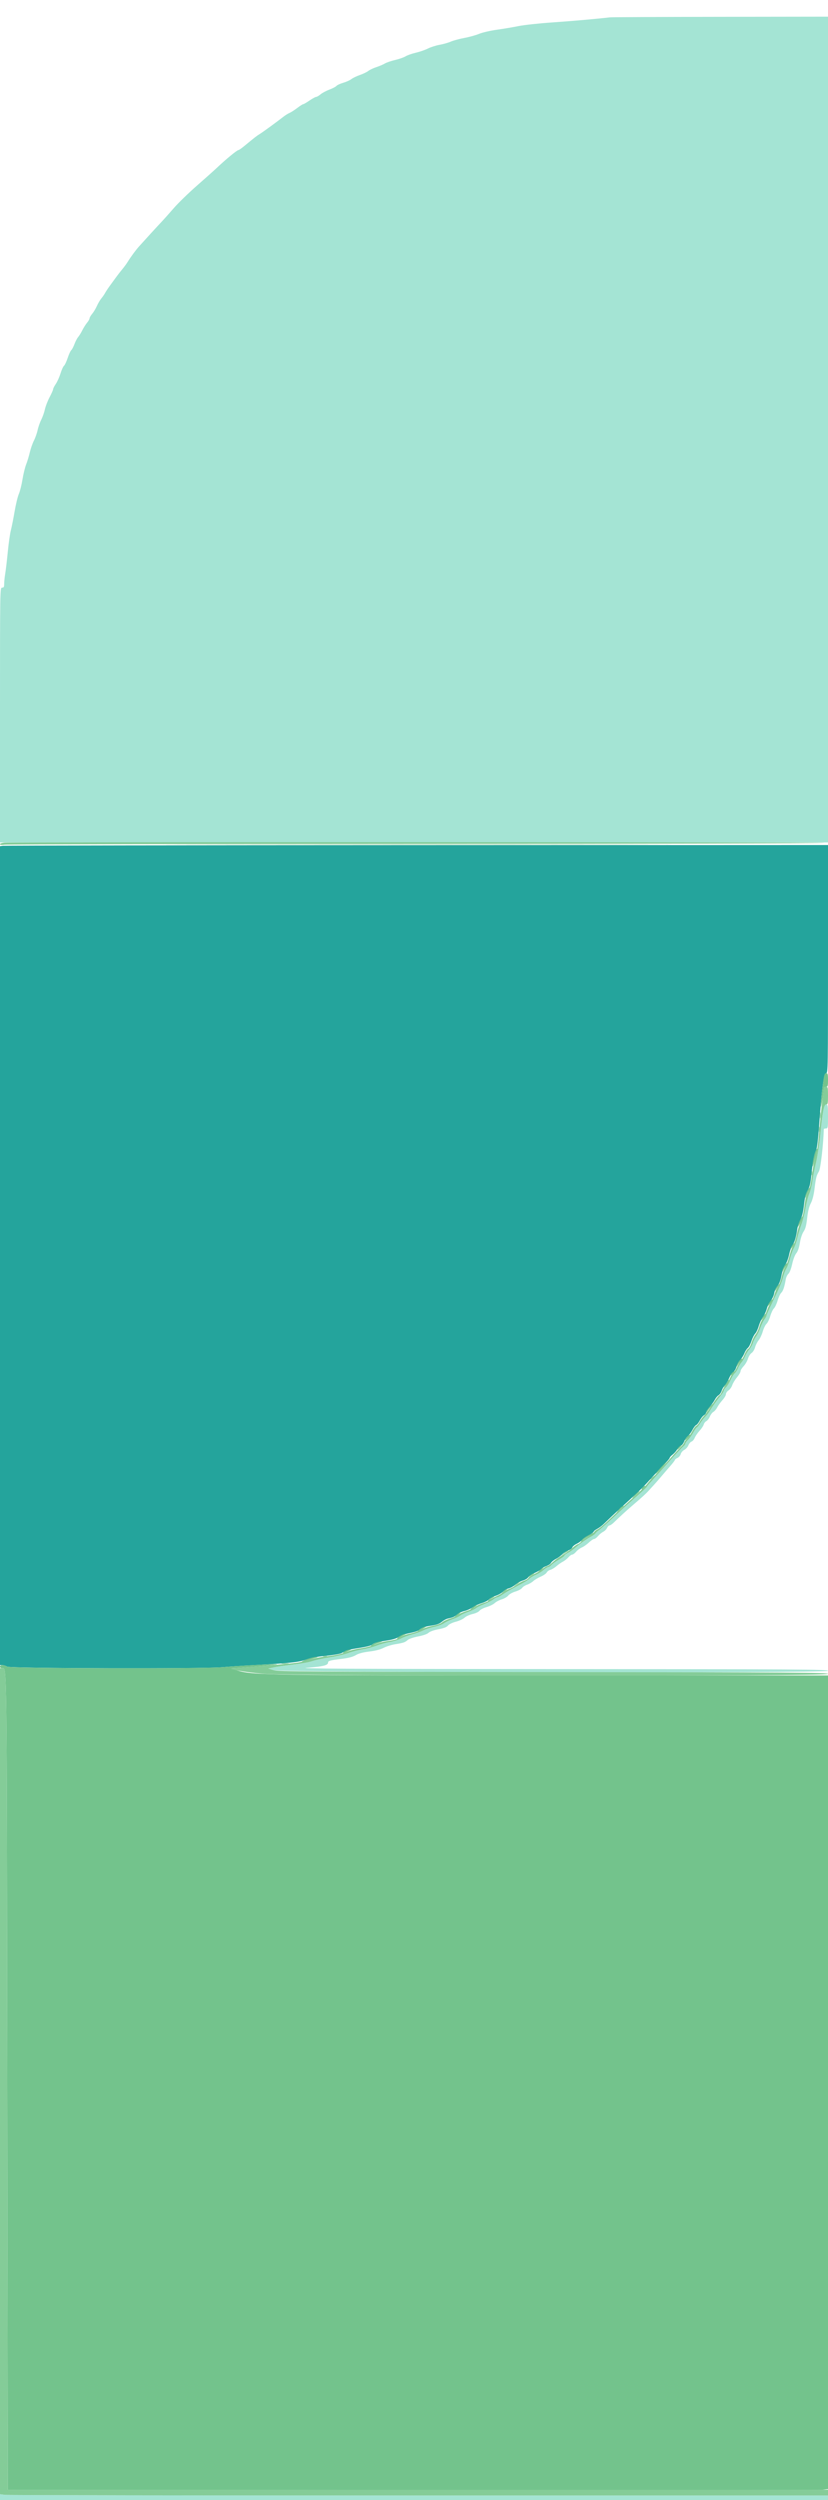 <svg id="svg" version="1.1" xmlns="http://www.w3.org/2000/svg" xmlns:xlink="http://www.w3.org/1999/xlink" width="400" height="1207.207" viewBox="0, 0, 400,1207.207"><g id="svgg"><path id="path0" d="M294.591 8.378 C 288.111 9.135,276.155 10.189,266.667 10.839 C 260.440 11.265,253.188 12.052,250.551 12.586 C 247.914 13.121,243.174 13.919,240.018 14.359 C 236.862 14.799,233.020 15.688,231.480 16.334 C 229.940 16.980,226.719 17.875,224.324 18.322 C 221.929 18.769,218.985 19.566,217.783 20.094 C 216.581 20.622,214.140 21.316,212.359 21.635 C 210.577 21.955,208.032 22.768,206.703 23.442 C 205.373 24.115,202.755 25.021,200.885 25.454 C 199.015 25.887,196.788 26.670,195.937 27.195 C 195.085 27.720,192.821 28.513,190.905 28.956 C 188.989 29.400,186.742 30.170,185.912 30.669 C 185.082 31.167,183.227 31.956,181.789 32.422 C 180.352 32.888,178.607 33.717,177.911 34.265 C 177.216 34.812,175.382 35.695,173.836 36.226 C 172.291 36.758,170.454 37.643,169.754 38.194 C 169.055 38.744,167.283 39.543,165.816 39.970 C 164.350 40.396,162.874 41.078,162.536 41.485 C 162.198 41.893,160.660 42.698,159.119 43.275 C 157.578 43.851,155.656 44.879,154.849 45.558 C 154.042 46.237,153.085 46.792,152.722 46.792 C 152.359 46.792,150.911 47.585,149.503 48.553 C 148.095 49.522,146.728 50.314,146.466 50.314 C 146.204 50.314,144.917 51.133,143.606 52.134 C 142.295 53.134,140.623 54.210,139.890 54.524 C 139.157 54.837,137.892 55.614,137.078 56.249 C 133.662 58.915,127.080 63.720,125.564 64.654 C 123.988 65.625,123.346 66.124,118.083 70.459 C 116.751 71.556,115.471 72.453,115.237 72.453 C 114.515 72.453,109.126 76.898,104.253 81.513 C 103.228 82.484,99.107 86.158,95.094 89.677 C 91.082 93.196,86.101 98.035,84.025 100.429 C 81.950 102.823,79.233 105.862,77.987 107.183 C 75.748 109.558,70.091 115.738,67.170 119.000 C 65.541 120.818,63.246 123.941,61.635 126.531 C 61.082 127.420,59.950 128.963,59.119 129.959 C 58.289 130.956,56.983 132.632,56.217 133.684 C 55.451 134.737,54.059 136.645,53.124 137.924 C 52.189 139.204,51.140 140.789,50.794 141.446 C 50.448 142.104,49.639 143.274,48.995 144.048 C 48.352 144.821,47.372 146.481,46.816 147.737 C 46.261 148.992,45.236 150.698,44.538 151.526 C 43.841 152.355,43.270 153.338,43.270 153.711 C 43.270 154.083,42.735 155.028,42.081 155.810 C 41.427 156.593,40.383 158.252,39.760 159.497 C 39.138 160.742,38.232 162.214,37.746 162.767 C 37.261 163.321,36.465 164.846,35.976 166.156 C 35.488 167.467,34.792 168.786,34.428 169.088 C 34.065 169.389,33.289 171.073,32.704 172.830 C 32.120 174.587,31.315 176.295,30.917 176.626 C 30.518 176.957,29.758 178.634,29.227 180.352 C 28.696 182.071,27.676 184.340,26.961 185.394 C 26.246 186.448,25.660 187.599,25.660 187.953 C 25.660 188.306,24.898 190.032,23.967 191.788 C 23.035 193.544,22.018 196.171,21.706 197.627 C 21.393 199.082,20.599 201.344,19.940 202.652 C 19.281 203.961,18.488 206.225,18.179 207.684 C 17.869 209.143,17.061 211.431,16.383 212.770 C 15.704 214.109,14.810 216.667,14.395 218.456 C 13.980 220.244,13.184 222.868,12.625 224.286 C 12.065 225.704,11.267 228.984,10.850 231.574 C 10.434 234.164,9.648 237.289,9.104 238.519 C 8.561 239.749,7.638 243.556,7.054 246.980 C 6.471 250.404,5.659 254.479,5.252 256.036 C 4.844 257.594,4.178 262.264,3.772 266.415 C 3.366 270.566,2.805 275.321,2.526 276.981 C 2.247 278.642,2.017 280.849,2.015 281.887 C 2.013 283.437,1.833 283.774,1.006 283.774 C 0.005 283.774,-0.000 284.109,-0.000 345.283 L -0.000 406.792 200.000 406.792 L 400.000 406.792 400.000 207.421 L 400.000 8.050 348.050 8.126 C 319.478 8.167,295.421 8.280,294.591 8.378 M397.571 537.233 C 397.247 539.377,396.633 544.528,396.207 548.679 C 395.782 552.830,394.896 558.491,394.237 561.258 C 393.579 564.025,392.793 568.071,392.492 570.250 C 392.190 572.428,391.483 575.249,390.922 576.518 C 390.360 577.788,389.564 580.873,389.153 583.375 C 388.741 585.877,387.854 589.396,387.182 591.195 C 386.509 592.994,385.619 595.963,385.203 597.794 C 384.788 599.625,384.005 601.889,383.464 602.825 C 382.923 603.762,382.115 605.981,381.669 607.758 C 381.223 609.534,380.427 611.685,379.901 612.537 C 379.375 613.390,378.674 615.220,378.345 616.604 C 377.766 619.034,376.422 622.159,372.275 630.711 C 371.197 632.936,370.314 635.000,370.314 635.298 C 370.314 635.595,369.853 636.426,369.288 637.144 C 368.724 637.861,367.827 639.712,367.296 641.258 C 366.764 642.803,365.880 644.638,365.331 645.336 C 364.783 646.033,364.067 647.439,363.742 648.459 C 363.416 649.480,362.631 650.881,361.999 651.572 C 361.366 652.264,360.477 653.733,360.023 654.836 C 359.569 655.939,358.766 657.301,358.239 657.862 C 357.712 658.423,356.943 659.689,356.531 660.676 C 356.119 661.663,355.392 662.792,354.916 663.185 C 354.440 663.578,353.548 665.031,352.933 666.415 C 352.319 667.799,351.336 669.362,350.751 669.889 C 350.165 670.416,349.686 671.135,349.686 671.486 C 349.686 671.837,349.063 672.859,348.302 673.758 C 346.679 675.676,344.035 679.375,342.775 681.493 C 342.286 682.314,341.311 683.559,340.607 684.260 C 339.904 684.961,338.810 686.384,338.176 687.421 C 337.543 688.459,336.853 689.308,336.643 689.308 C 336.433 689.308,335.674 690.387,334.956 691.705 C 334.239 693.023,333.071 694.647,332.360 695.315 C 331.650 695.982,331.069 696.815,331.069 697.166 C 331.069 697.517,330.626 698.115,330.085 698.494 C 329.543 698.874,326.198 702.452,322.652 706.447 C 319.105 710.442,315.361 714.616,314.331 715.723 C 313.301 716.830,312.457 717.866,312.455 718.024 C 312.454 718.183,310.019 720.445,307.044 723.050 C 304.069 725.656,300.806 728.582,299.793 729.554 C 296.249 732.953,290.244 738.319,289.152 739.063 C 288.546 739.476,287.869 740.110,287.648 740.473 C 287.427 740.835,286.521 741.499,285.635 741.947 C 283.752 742.900,280.413 745.261,277.812 747.479 C 276.802 748.340,275.239 749.422,274.340 749.881 C 273.440 750.341,272.704 750.917,272.704 751.160 C 272.704 751.403,271.516 752.275,270.063 753.098 C 268.610 753.921,266.990 755.074,266.463 755.662 C 265.936 756.249,265.208 756.730,264.845 756.730 C 264.483 756.730,263.442 757.382,262.533 758.180 C 261.624 758.978,259.978 760.008,258.875 760.468 C 257.772 760.929,256.392 761.754,255.809 762.302 C 254.789 763.260,253.562 763.983,247.547 767.164 C 246.025 767.969,243.899 769.234,242.823 769.974 C 241.747 770.715,240.588 771.321,240.249 771.321 C 239.910 771.321,239.035 771.791,238.305 772.365 C 237.574 772.940,235.584 773.956,233.881 774.623 C 232.178 775.290,230.409 776.177,229.949 776.593 C 229.489 777.010,227.785 777.807,226.164 778.365 C 224.542 778.923,222.844 779.715,222.390 780.126 C 221.936 780.536,220.293 781.310,218.738 781.845 C 217.182 782.380,215.274 783.283,214.496 783.851 C 213.718 784.420,211.610 785.192,209.811 785.568 C 208.013 785.944,205.622 786.724,204.498 787.301 C 203.375 787.878,201.022 788.722,199.270 789.176 C 197.519 789.630,195.042 790.542,193.766 791.204 C 192.490 791.865,190.019 792.633,188.274 792.909 C 186.530 793.186,183.700 793.968,181.985 794.646 C 180.271 795.325,177.226 796.130,175.219 796.436 C 173.212 796.741,170.129 797.533,168.369 798.196 C 166.608 798.858,162.589 799.796,159.439 800.279 C 156.288 800.761,152.465 801.584,150.943 802.106 C 149.421 802.628,145.233 803.391,141.635 803.801 C 138.038 804.211,133.849 804.804,132.327 805.118 L 129.560 805.689 132.075 806.480 C 135.850 807.666,400.000 807.981,400.000 806.799 C 400.000 806.122,385.712 806.030,270.314 805.964 C 167.509 805.906,142.245 805.770,148.428 805.308 C 156.117 804.735,158.491 804.144,158.491 802.804 C 158.491 801.975,159.444 801.723,165.283 801.004 C 168.379 800.623,170.464 800.065,171.873 799.241 C 173.285 798.415,175.346 797.864,178.414 797.494 C 181.310 797.145,183.752 796.515,185.323 795.713 C 186.660 795.030,189.195 794.242,190.956 793.960 C 194.891 793.332,195.697 793.055,197.001 791.887 C 197.569 791.378,199.799 790.628,201.991 790.208 C 204.431 789.742,206.368 789.063,207.027 788.444 C 207.674 787.836,209.571 787.159,211.820 786.734 C 214.452 786.236,215.801 785.712,216.422 784.945 C 216.928 784.319,218.539 783.537,220.223 783.098 C 221.830 782.680,223.711 781.811,224.403 781.167 C 225.094 780.523,226.853 779.719,228.310 779.380 C 229.796 779.034,231.254 778.343,231.631 777.805 C 232.000 777.277,233.525 776.488,235.019 776.050 C 236.513 775.612,238.302 774.730,238.994 774.089 C 239.686 773.448,241.229 772.635,242.424 772.284 C 243.619 771.932,245.015 771.112,245.527 770.461 C 246.039 769.811,247.600 768.940,248.996 768.525 C 250.392 768.110,251.847 767.325,252.229 766.780 C 252.610 766.235,253.694 765.531,254.637 765.216 C 255.581 764.901,256.918 764.122,257.610 763.486 C 258.302 762.850,259.927 761.876,261.222 761.323 C 262.517 760.770,263.813 759.876,264.102 759.336 C 264.391 758.796,265.195 758.212,265.889 758.038 C 266.583 757.864,267.891 757.077,268.796 756.289 C 269.700 755.501,271.119 754.507,271.950 754.080 C 272.780 753.653,273.967 752.716,274.588 751.998 C 275.209 751.279,276.038 750.692,276.430 750.692 C 276.822 750.692,277.673 750.063,278.320 749.295 C 278.967 748.526,280.201 747.607,281.061 747.251 C 281.921 746.895,283.449 745.826,284.458 744.874 C 285.466 743.923,286.614 743.145,287.009 743.145 C 287.403 743.145,288.252 742.514,288.894 741.743 C 289.537 740.972,290.661 740.041,291.391 739.675 C 292.121 739.309,292.966 738.468,293.267 737.806 C 293.568 737.145,294.103 736.604,294.455 736.604 C 294.806 736.604,295.774 735.942,296.604 735.133 C 299.414 732.393,302.771 729.318,305.436 727.044 C 309.805 723.316,312.002 721.325,313.138 720.064 C 313.730 719.407,314.893 718.136,315.723 717.238 C 316.553 716.341,318.252 714.399,319.497 712.923 C 320.742 711.447,322.723 709.145,323.899 707.807 C 325.075 706.470,326.038 705.193,326.038 704.970 C 326.038 704.747,326.598 704.309,327.282 703.997 C 327.966 703.686,328.672 702.849,328.850 702.138 C 329.029 701.427,329.795 700.524,330.554 700.132 C 331.313 699.740,332.216 698.736,332.562 697.902 C 332.907 697.068,333.594 696.257,334.088 696.101 C 334.582 695.944,335.277 695.112,335.634 694.252 C 335.990 693.393,337.038 691.872,337.963 690.873 C 338.889 689.874,339.780 688.541,339.944 687.911 C 340.107 687.281,340.687 686.527,341.233 686.236 C 341.778 685.944,342.544 684.939,342.935 684.003 C 343.326 683.067,344.097 682.059,344.648 681.764 C 345.199 681.469,346.023 680.499,346.478 679.608 C 346.934 678.717,348.069 677.138,348.999 676.099 C 349.930 675.061,350.692 673.764,350.692 673.218 C 350.692 672.671,351.246 671.861,351.924 671.417 C 352.602 670.973,353.412 669.836,353.724 668.891 C 354.036 667.946,355.066 666.245,356.013 665.111 C 356.961 663.977,357.736 662.652,357.736 662.165 C 357.736 661.679,358.401 660.585,359.214 659.735 C 360.027 658.884,360.967 657.269,361.304 656.145 C 361.641 655.022,362.438 653.760,363.077 653.342 C 363.715 652.924,364.478 651.685,364.773 650.590 C 365.068 649.495,365.839 647.966,366.486 647.193 C 367.133 646.419,368.028 644.524,368.474 642.982 C 368.920 641.439,369.735 639.770,370.285 639.272 C 370.835 638.774,371.654 637.093,372.105 635.536 C 372.556 633.978,373.351 632.304,373.872 631.815 C 374.393 631.326,375.192 629.628,375.648 628.041 C 376.103 626.455,376.892 624.760,377.401 624.275 C 378.306 623.412,378.962 621.468,379.585 617.805 C 379.755 616.805,380.333 615.590,380.869 615.105 C 381.455 614.575,382.183 612.689,382.692 610.382 C 383.186 608.145,384.015 605.971,384.677 605.177 C 385.424 604.281,386.020 602.552,386.413 600.145 C 386.775 597.933,387.485 595.779,388.204 594.717 C 389.097 593.398,389.531 591.756,389.935 588.176 C 390.302 584.915,390.861 582.652,391.694 581.054 C 392.477 579.552,393.113 577.114,393.465 574.261 C 394.151 568.701,394.394 567.726,395.599 565.684 C 396.415 564.301,397.752 552.828,397.976 545.283 C 397.982 545.075,398.440 544.906,398.994 544.906 C 399.942 544.906,400.000 544.570,400.000 539.119 C 400.000 533.851,399.918 533.333,399.081 533.333 C 398.320 533.333,398.060 534.007,397.571 537.233 M-0.000 1205.969 L 0.000 1207.547 200.000 1207.547 L 400.000 1207.547 400.000 1206.289 L 400.000 1205.031 202.334 1205.031 C 93.618 1205.031,3.618 1204.887,2.334 1204.711 L -0.000 1204.392 -0.000 1205.969 " stroke="none" fill="#a4e4d4" fill-rule="evenodd"></path><path id="path1" d="M1.384 408.411 L -0.000 408.620 -0.000 606.323 L 0.000 804.025 1.132 804.043 C 1.755 804.053,2.830 804.384,3.522 804.780 C 5.040 805.648,97.863 805.885,107.421 805.045 C 110.465 804.778,117.371 804.321,122.767 804.031 C 140.372 803.085,144.419 802.653,147.934 801.345 C 150.108 800.535,153.277 799.937,157.441 799.550 C 160.877 799.230,164.273 798.647,164.989 798.253 C 167.672 796.775,168.695 796.479,173.678 795.734 C 176.488 795.313,179.145 794.664,179.583 794.291 C 180.768 793.278,181.952 792.933,186.755 792.199 C 189.682 791.752,191.619 791.163,192.636 790.411 C 193.492 789.779,195.740 788.990,197.798 788.601 C 199.804 788.222,201.799 787.604,202.232 787.228 C 203.690 785.961,205.188 785.418,208.523 784.946 C 210.887 784.611,212.287 784.103,213.382 783.181 C 214.228 782.469,215.526 781.752,216.265 781.588 C 218.928 780.998,219.398 780.793,220.807 779.608 C 221.593 778.946,223.191 778.190,224.358 777.928 C 225.524 777.666,227.323 776.866,228.355 776.151 C 229.387 775.436,231.374 774.511,232.769 774.097 C 234.165 773.682,235.710 772.898,236.203 772.353 C 236.696 771.808,238.172 771.006,239.484 770.570 C 240.795 770.135,242.382 769.232,243.010 768.563 C 243.638 767.895,244.859 767.194,245.724 767.006 C 246.588 766.818,248.028 766.024,248.922 765.242 C 249.817 764.459,251.472 763.543,252.600 763.205 C 253.728 762.867,254.876 762.169,255.152 761.654 C 255.427 761.139,256.829 760.197,258.267 759.560 C 259.704 758.923,261.182 758.037,261.550 757.591 C 261.918 757.146,262.995 756.525,263.943 756.212 C 264.892 755.899,265.900 755.209,266.184 754.678 C 266.468 754.148,267.542 753.282,268.570 752.755 C 269.599 752.228,270.983 751.215,271.646 750.504 C 272.310 749.793,273.601 748.965,274.515 748.663 C 275.430 748.361,276.305 747.716,276.459 747.229 C 276.613 746.743,277.579 745.945,278.605 745.456 C 279.631 744.966,280.776 744.129,281.150 743.595 C 281.525 743.060,282.947 742.057,284.312 741.366 C 285.676 740.675,286.792 739.892,286.792 739.627 C 286.792 739.362,287.512 738.773,288.392 738.318 C 289.271 737.864,290.728 736.782,291.628 735.916 C 292.529 735.049,293.711 733.921,294.255 733.409 C 294.800 732.897,295.510 732.218,295.833 731.899 C 296.576 731.168,299.702 728.284,304.640 723.774 C 309.126 719.676,311.333 717.471,314.465 713.961 C 315.711 712.565,318.258 709.857,320.126 707.944 C 321.994 706.030,323.522 704.241,323.522 703.967 C 323.522 703.693,324.145 702.992,324.906 702.408 C 325.667 701.824,326.643 700.732,327.074 699.981 C 327.506 699.231,328.324 698.406,328.893 698.149 C 329.461 697.892,330.195 696.937,330.524 696.026 C 330.854 695.115,331.649 693.957,332.292 693.451 C 332.934 692.946,333.931 691.608,334.507 690.479 C 335.083 689.350,335.894 688.296,336.308 688.137 C 336.722 687.978,337.506 686.988,338.049 685.936 C 338.592 684.885,339.507 683.740,340.084 683.392 C 340.660 683.044,341.132 682.422,341.132 682.010 C 341.132 681.598,341.894 680.411,342.825 679.373 C 343.755 678.334,344.890 676.755,345.345 675.864 C 345.801 674.973,346.606 674.012,347.135 673.729 C 347.663 673.447,348.349 672.448,348.658 671.511 C 348.967 670.574,349.644 669.424,350.161 668.956 C 350.679 668.487,351.583 666.986,352.171 665.618 C 352.760 664.251,353.692 662.852,354.243 662.510 C 354.795 662.167,355.482 661.012,355.771 659.942 C 356.060 658.873,356.857 657.437,357.541 656.753 C 358.226 656.068,359.143 654.616,359.579 653.526 C 360.015 652.437,360.762 651.268,361.240 650.930 C 361.717 650.591,362.510 649.099,363.001 647.612 C 363.493 646.126,364.311 644.494,364.821 643.984 C 365.330 643.475,366.100 641.841,366.533 640.353 C 366.966 638.865,367.891 636.875,368.588 635.931 C 369.286 634.986,370.101 633.248,370.399 632.067 C 370.697 630.886,371.563 629.138,372.322 628.182 C 373.082 627.226,373.846 625.550,374.021 624.456 C 374.196 623.363,374.906 621.794,375.599 620.971 C 376.433 619.980,377.088 618.256,377.540 615.870 C 377.932 613.792,378.712 611.602,379.379 610.699 C 380.016 609.838,380.845 607.644,381.222 605.824 C 381.599 604.005,382.338 601.926,382.864 601.205 C 383.896 599.793,384.623 597.363,385.139 593.609 C 385.317 592.307,386.003 590.227,386.663 588.987 C 387.492 587.427,388.031 585.213,388.410 581.813 C 388.814 578.195,389.288 576.334,390.205 574.770 C 391.161 573.139,391.570 571.436,391.963 567.454 C 392.586 561.149,393.343 557.179,394.268 555.378 C 394.699 554.537,395.243 550.070,395.707 543.554 C 396.979 525.701,397.971 518.239,399.070 518.239 C 399.969 518.239,400.000 516.388,400.000 463.145 L 400.000 408.050 201.384 408.126 C 92.145 408.167,2.145 408.295,1.384 408.411 " stroke="none" fill="#24a49c" fill-rule="evenodd"></path><path id="path2" d="M0.000 141.887 C 0.000 283.438,0.002 283.774,1.006 283.774 C 1.833 283.774,2.013 283.437,2.015 281.887 C 2.017 280.849,2.247 278.642,2.526 276.981 C 2.805 275.321,3.366 270.566,3.772 266.415 C 4.178 262.264,4.844 257.594,5.252 256.036 C 5.659 254.479,6.471 250.404,7.054 246.980 C 7.638 243.556,8.561 239.749,9.104 238.519 C 9.648 237.289,10.434 234.164,10.850 231.574 C 11.267 228.984,12.065 225.704,12.625 224.286 C 13.184 222.868,13.980 220.244,14.395 218.456 C 14.810 216.667,15.704 214.109,16.383 212.770 C 17.061 211.431,17.869 209.143,18.179 207.684 C 18.488 206.225,19.281 203.961,19.940 202.652 C 20.599 201.344,21.393 199.082,21.706 197.627 C 22.018 196.171,23.035 193.544,23.967 191.788 C 24.898 190.032,25.660 188.306,25.660 187.953 C 25.660 187.599,26.246 186.448,26.961 185.394 C 27.676 184.340,28.696 182.071,29.227 180.352 C 29.758 178.634,30.518 176.957,30.917 176.626 C 31.315 176.295,32.120 174.587,32.704 172.830 C 33.289 171.073,34.065 169.389,34.428 169.088 C 34.792 168.786,35.488 167.467,35.976 166.156 C 36.465 164.846,37.261 163.321,37.746 162.767 C 38.232 162.214,39.138 160.742,39.760 159.497 C 40.383 158.252,41.427 156.593,42.081 155.810 C 42.735 155.028,43.270 154.083,43.270 153.711 C 43.270 153.338,43.841 152.355,44.538 151.526 C 45.236 150.698,46.261 148.992,46.816 147.737 C 47.372 146.481,48.352 144.821,48.995 144.048 C 49.639 143.274,50.448 142.104,50.794 141.446 C 51.140 140.789,52.189 139.204,53.124 137.924 C 54.059 136.645,55.451 134.737,56.217 133.684 C 56.983 132.632,58.289 130.956,59.119 129.959 C 59.950 128.963,61.082 127.420,61.635 126.531 C 63.246 123.941,65.541 120.818,67.170 119.000 C 70.091 115.738,75.748 109.558,77.987 107.183 C 79.233 105.862,81.950 102.823,84.025 100.429 C 86.101 98.035,91.082 93.196,95.094 89.677 C 99.107 86.158,103.228 82.484,104.253 81.513 C 109.126 76.898,114.515 72.453,115.237 72.453 C 115.471 72.453,116.751 71.556,118.083 70.459 C 123.346 66.124,123.988 65.625,125.564 64.654 C 127.080 63.720,133.662 58.915,137.078 56.249 C 137.892 55.614,139.157 54.837,139.890 54.524 C 140.623 54.210,142.295 53.134,143.606 52.134 C 144.917 51.133,146.204 50.314,146.466 50.314 C 146.728 50.314,148.095 49.522,149.503 48.553 C 150.911 47.585,152.359 46.792,152.722 46.792 C 153.085 46.792,154.042 46.237,154.849 45.558 C 155.656 44.879,157.578 43.851,159.119 43.275 C 160.660 42.698,162.198 41.893,162.536 41.485 C 162.874 41.078,164.350 40.396,165.816 39.970 C 167.283 39.543,169.055 38.744,169.754 38.194 C 170.454 37.643,172.291 36.758,173.836 36.226 C 175.382 35.695,177.216 34.812,177.911 34.265 C 178.607 33.717,180.352 32.888,181.789 32.422 C 183.227 31.956,185.082 31.167,185.912 30.669 C 186.742 30.170,188.989 29.400,190.905 28.956 C 192.821 28.513,195.085 27.720,195.937 27.195 C 196.788 26.670,199.015 25.887,200.885 25.454 C 202.755 25.021,205.373 24.115,206.703 23.442 C 208.032 22.768,210.577 21.955,212.359 21.635 C 214.140 21.316,216.581 20.622,217.783 20.094 C 218.985 19.566,221.929 18.769,224.324 18.322 C 226.719 17.875,229.940 16.980,231.480 16.334 C 233.020 15.688,236.862 14.799,240.018 14.359 C 243.174 13.919,247.914 13.121,250.551 12.586 C 253.190 12.051,261.907 11.142,269.937 10.566 C 277.962 9.990,285.887 9.271,287.547 8.968 C 289.562 8.601,308.769 8.349,345.283 8.210 L 400.000 8.001 400.000 4.000 L 400.000 0.000 200.000 0.000 L 0.000 0.000 0.000 141.887 M397.976 545.283 C 397.752 552.828,396.415 564.301,395.599 565.684 C 394.394 567.726,394.151 568.701,393.465 574.261 C 393.113 577.114,392.477 579.552,391.694 581.054 C 390.861 582.652,390.302 584.915,389.935 588.176 C 389.531 591.756,389.097 593.398,388.204 594.717 C 387.485 595.779,386.775 597.933,386.413 600.145 C 386.020 602.552,385.424 604.281,384.677 605.177 C 384.015 605.971,383.186 608.145,382.692 610.382 C 382.183 612.689,381.455 614.575,380.869 615.105 C 380.333 615.590,379.755 616.805,379.585 617.805 C 378.962 621.468,378.306 623.412,377.401 624.275 C 376.892 624.760,376.103 626.455,375.648 628.041 C 375.192 629.628,374.393 631.326,373.872 631.815 C 373.351 632.304,372.556 633.978,372.105 635.536 C 371.654 637.093,370.835 638.774,370.285 639.272 C 369.735 639.770,368.920 641.439,368.474 642.982 C 368.028 644.524,367.133 646.419,366.486 647.193 C 365.839 647.966,365.068 649.495,364.773 650.590 C 364.478 651.685,363.715 652.924,363.077 653.342 C 362.438 653.760,361.641 655.022,361.304 656.145 C 360.967 657.269,360.027 658.884,359.214 659.735 C 358.401 660.585,357.736 661.679,357.736 662.165 C 357.736 662.652,356.961 663.977,356.013 665.111 C 355.066 666.245,354.036 667.946,353.724 668.891 C 353.412 669.836,352.602 670.973,351.924 671.417 C 351.246 671.861,350.692 672.671,350.692 673.218 C 350.692 673.764,349.930 675.061,348.999 676.099 C 348.069 677.138,346.934 678.717,346.478 679.608 C 346.023 680.499,345.199 681.469,344.648 681.764 C 344.097 682.059,343.326 683.067,342.935 684.003 C 342.544 684.939,341.778 685.944,341.233 686.236 C 340.687 686.527,340.107 687.281,339.944 687.911 C 339.780 688.541,338.889 689.874,337.963 690.873 C 337.038 691.872,335.990 693.393,335.634 694.252 C 335.277 695.112,334.582 695.944,334.088 696.101 C 333.594 696.257,332.907 697.068,332.562 697.902 C 332.216 698.736,331.313 699.740,330.554 700.132 C 329.795 700.524,329.029 701.427,328.850 702.138 C 328.672 702.849,327.966 703.686,327.282 703.997 C 326.598 704.309,326.038 704.747,326.038 704.970 C 326.038 705.193,325.075 706.470,323.899 707.807 C 322.723 709.145,320.742 711.447,319.497 712.923 C 318.252 714.399,316.553 716.341,315.723 717.238 C 314.893 718.136,313.730 719.407,313.138 720.064 C 312.002 721.325,309.805 723.316,305.436 727.044 C 302.771 729.318,299.414 732.393,296.604 735.133 C 295.774 735.942,294.806 736.604,294.455 736.604 C 294.103 736.604,293.568 737.145,293.267 737.806 C 292.966 738.468,292.121 739.309,291.391 739.675 C 290.661 740.041,289.537 740.972,288.894 741.743 C 288.252 742.514,287.403 743.145,287.009 743.145 C 286.614 743.145,285.466 743.923,284.458 744.874 C 283.449 745.826,281.921 746.895,281.061 747.251 C 280.201 747.607,278.967 748.526,278.320 749.295 C 277.673 750.063,276.822 750.692,276.430 750.692 C 276.038 750.692,275.209 751.279,274.588 751.998 C 273.967 752.716,272.780 753.653,271.950 754.080 C 271.119 754.507,269.700 755.501,268.796 756.289 C 267.891 757.077,266.583 757.864,265.889 758.038 C 265.195 758.212,264.391 758.796,264.102 759.336 C 263.813 759.876,262.517 760.770,261.222 761.323 C 259.927 761.876,258.302 762.850,257.610 763.486 C 256.918 764.122,255.581 764.901,254.637 765.216 C 253.694 765.531,252.610 766.235,252.229 766.780 C 251.847 767.325,250.392 768.110,248.996 768.525 C 247.600 768.940,246.039 769.811,245.527 770.461 C 245.015 771.112,243.619 771.932,242.424 772.284 C 241.229 772.635,239.686 773.448,238.994 774.089 C 238.302 774.730,236.513 775.612,235.019 776.050 C 233.525 776.488,232.000 777.277,231.631 777.805 C 231.254 778.343,229.796 779.034,228.310 779.380 C 226.853 779.719,225.094 780.523,224.403 781.167 C 223.711 781.811,221.830 782.680,220.223 783.098 C 218.539 783.537,216.928 784.319,216.422 784.945 C 215.801 785.712,214.452 786.236,211.820 786.734 C 209.571 787.159,207.674 787.836,207.027 788.444 C 206.368 789.063,204.431 789.742,201.991 790.208 C 199.799 790.628,197.569 791.378,197.001 791.887 C 195.697 793.055,194.891 793.332,190.956 793.960 C 189.195 794.242,186.660 795.030,185.323 795.713 C 183.752 796.515,181.310 797.145,178.414 797.494 C 175.346 797.864,173.285 798.415,171.873 799.241 C 170.464 800.065,168.379 800.623,165.283 801.004 C 159.444 801.723,158.491 801.975,158.491 802.804 C 158.491 804.144,156.117 804.735,148.428 805.308 C 142.245 805.770,167.509 805.906,270.314 805.964 L 400.000 806.038 400.000 675.472 C 400.000 545.241,399.997 544.906,398.994 544.906 C 398.440 544.906,397.982 545.075,397.976 545.283 " stroke="none" fill="transparent" fill-rule="evenodd"></path><path id="path3" d="M102.305 407.925 C 157.051 407.995,246.485 407.995,301.047 407.925 C 355.610 407.854,310.818 407.796,201.509 407.796 C 92.201 407.796,47.559 407.854,102.305 407.925 M397.310 525.409 C 396.849 529.352,396.500 533.371,396.534 534.340 C 396.582 535.750,397.855 527.779,397.960 525.409 C 397.975 525.063,398.440 524.780,398.994 524.780 C 399.897 524.780,400.000 524.444,400.000 521.509 C 400.000 518.668,399.878 518.239,399.073 518.239 C 398.255 518.239,398.048 519.082,397.310 525.409 M396.119 538.616 C 396.123 540.000,396.220 540.506,396.336 539.742 C 396.452 538.977,396.448 537.845,396.329 537.226 C 396.210 536.607,396.115 537.233,396.119 538.616 M395.609 545.409 C 395.609 546.654,395.707 547.164,395.827 546.541 C 395.947 545.918,395.947 544.899,395.827 544.277 C 395.707 543.654,395.609 544.164,395.609 545.409 M394.042 555.833 C 393.272 557.762,392.472 561.503,392.505 563.019 C 392.520 563.711,392.851 562.805,393.240 561.006 C 393.629 559.208,394.208 557.106,394.526 556.336 C 394.844 555.566,394.991 554.823,394.852 554.685 C 394.714 554.546,394.349 555.063,394.042 555.833 M392.066 566.541 C 392.066 567.509,392.170 567.906,392.297 567.421 C 392.423 566.937,392.423 566.145,392.297 565.660 C 392.170 565.176,392.066 565.572,392.066 566.541 M390.027 575.043 C 389.424 576.115,388.950 577.414,388.974 577.930 C 389.004 578.589,389.135 578.481,389.412 577.567 C 389.629 576.851,390.206 575.655,390.694 574.909 C 391.183 574.164,391.479 573.450,391.353 573.323 C 391.226 573.197,390.629 573.970,390.027 575.043 M386.473 589.315 C 385.888 590.524,385.411 591.837,385.414 592.234 C 385.416 592.631,385.987 591.734,386.682 590.241 C 387.377 588.748,387.854 587.435,387.741 587.322 C 387.629 587.209,387.058 588.106,386.473 589.315 M382.585 601.525 C 382.126 602.226,381.842 602.890,381.954 603.002 C 382.066 603.114,382.539 602.541,383.005 601.729 C 384.043 599.919,383.735 599.770,382.585 601.525 M378.897 611.390 C 378.330 612.320,377.879 613.421,377.895 613.836 C 377.912 614.252,378.149 614.030,378.423 613.344 C 378.697 612.658,379.285 611.694,379.730 611.202 C 380.175 610.711,380.402 610.171,380.234 610.003 C 380.066 609.835,379.464 610.459,378.897 611.390 M375.382 621.200 C 374.809 621.929,374.347 622.778,374.355 623.087 C 374.363 623.395,374.621 623.195,374.928 622.642 C 375.236 622.088,375.830 621.239,376.249 620.755 C 376.668 620.270,376.879 619.874,376.718 619.874 C 376.557 619.874,375.956 620.471,375.382 621.200 M371.860 628.747 C 371.287 629.476,370.818 630.313,370.818 630.606 C 370.818 630.899,371.384 630.372,372.075 629.434 C 372.767 628.496,373.333 627.660,373.333 627.575 C 373.333 627.132,372.793 627.562,371.860 628.747 M368.800 635.593 C 367.329 637.807,367.215 638.216,368.485 636.730 C 369.606 635.418,370.109 634.465,369.681 634.465 C 369.609 634.465,369.213 634.973,368.800 635.593 M356.724 657.736 C 356.176 658.635,355.735 659.597,355.745 659.874 C 355.755 660.151,356.118 659.698,356.552 658.868 C 356.986 658.038,357.699 657.075,358.138 656.730 C 358.626 656.344,358.700 656.101,358.328 656.101 C 357.994 656.101,357.272 656.836,356.724 657.736 M353.456 663.148 C 352.170 664.569,352.718 664.701,354.070 663.296 C 354.683 662.659,355.001 662.138,354.777 662.138 C 354.553 662.138,353.959 662.593,353.456 663.148 M351.698 666.544 C 351.698 666.846,351.083 667.846,350.332 668.766 C 349.209 670.143,349.173 670.262,350.127 669.440 C 351.483 668.271,352.408 666.706,351.990 666.288 C 351.830 666.127,351.698 666.243,351.698 666.544 M342.694 679.514 C 341.835 680.493,341.139 681.568,341.147 681.904 C 341.156 682.241,341.413 682.063,341.718 681.509 C 342.023 680.956,342.851 679.881,343.558 679.119 C 344.264 678.358,344.710 677.736,344.549 677.736 C 344.387 677.736,343.552 678.536,342.694 679.514 M331.978 693.711 C 330.424 695.520,330.423 696.048,331.976 694.593 C 332.861 693.764,333.585 693.028,333.585 692.958 C 333.585 692.515,332.615 692.970,331.978 693.711 M327.796 698.871 C 326.510 700.292,327.057 700.424,328.410 699.019 C 329.022 698.383,329.341 697.862,329.117 697.862 C 328.893 697.862,328.298 698.316,327.796 698.871 M319.507 708.302 C 316.693 711.297,315.763 712.694,317.916 710.692 C 319.442 709.273,322.249 705.912,321.908 705.912 C 321.822 705.912,320.742 706.987,319.507 708.302 M314.717 713.755 L 313.208 715.052 314.843 713.970 C 315.742 713.374,316.478 712.790,316.478 712.670 C 316.478 712.294,316.265 712.425,314.717 713.755 M310.430 718.251 C 309.458 719.423,310.152 719.643,311.192 718.494 C 311.695 717.938,311.872 717.484,311.586 717.484 C 311.300 717.484,310.780 717.829,310.430 718.251 M307.664 720.892 C 307.105 721.370,306.206 722.327,305.664 723.019 C 305.123 723.711,305.636 723.382,306.805 722.288 C 308.729 720.487,309.177 719.978,308.805 720.011 C 308.736 720.017,308.222 720.414,307.664 720.892 M300.279 727.572 C 299.810 727.846,298.941 728.801,298.348 729.695 L 297.271 731.321 298.358 730.063 C 298.955 729.371,299.937 728.414,300.540 727.936 C 301.745 726.979,301.612 726.795,300.279 727.572 M284.528 741.214 C 282.112 742.467,280.749 743.606,280.770 744.355 C 280.778 744.658,281.018 744.507,281.301 744.019 C 281.585 743.532,282.937 742.566,284.305 741.872 C 285.673 741.179,286.792 740.503,286.792 740.369 C 286.792 740.038,286.805 740.033,284.528 741.214 M272.045 750.314 C 271.137 751.214,270.970 751.471,271.675 750.885 C 272.379 750.299,273.409 749.570,273.962 749.265 C 274.516 748.960,274.682 748.703,274.332 748.695 C 273.982 748.686,272.953 749.415,272.045 750.314 M260.978 758.003 C 260.202 758.686,259.766 759.245,260.010 759.245 C 260.254 759.245,260.985 758.679,261.635 757.987 C 263.139 756.387,262.807 756.395,260.978 758.003 M256.031 760.785 L 254.843 761.821 256.352 760.937 C 258.339 759.774,258.368 759.748,257.750 759.748 C 257.457 759.748,256.684 760.215,256.031 760.785 M249.166 765.157 C 247.963 766.333,247.943 766.391,249.032 765.542 C 251.180 763.869,251.282 763.774,250.926 763.774 C 250.737 763.774,249.945 764.396,249.166 765.157 M242.981 768.679 L 241.761 770.063 243.270 768.805 C 244.101 768.113,244.874 767.491,244.990 767.421 C 245.105 767.352,244.974 767.296,244.700 767.296 C 244.425 767.296,243.652 767.918,242.981 768.679 M236.632 772.060 C 235.855 772.743,235.503 773.309,235.849 773.317 C 236.195 773.326,236.478 773.114,236.478 772.846 C 236.478 772.578,237.101 772.021,237.862 771.609 C 238.623 771.196,238.975 770.849,238.644 770.838 C 238.314 770.827,237.408 771.376,236.632 772.060 M228.428 776.101 C 227.490 776.792,226.981 777.358,227.296 777.358 C 227.866 777.358,230.945 774.889,230.412 774.859 C 230.258 774.850,229.365 775.409,228.428 776.101 M220.727 779.639 C 218.876 781.267,219.538 781.253,221.475 779.623 C 222.298 778.931,222.783 778.372,222.554 778.381 C 222.326 778.389,221.503 778.955,220.727 779.639 M203.396 786.410 C 201.124 787.795,201.337 788.133,203.648 786.810 C 205.972 785.480,206.066 785.408,205.493 785.411 C 205.239 785.412,204.296 785.861,203.396 786.410 M193.277 789.966 C 192.346 790.533,191.722 791.135,191.890 791.303 C 192.058 791.471,192.597 791.244,193.089 790.799 C 193.581 790.354,194.544 789.766,195.230 789.492 C 195.917 789.219,196.138 788.981,195.723 788.965 C 195.308 788.948,194.207 789.399,193.277 789.966 M181.783 793.120 C 180.007 793.770,178.522 794.969,179.492 794.969 C 179.808 794.969,180.204 794.746,180.372 794.473 C 180.541 794.201,181.743 793.651,183.044 793.251 C 184.344 792.850,184.956 792.524,184.403 792.526 C 183.849 792.528,182.670 792.795,181.783 793.120 M167.221 796.978 C 166.627 797.218,165.979 797.675,165.782 797.994 C 165.562 798.351,165.977 798.294,166.863 797.846 C 167.654 797.446,168.642 796.993,169.057 796.838 C 169.727 796.589,169.727 796.557,169.057 796.550 C 168.642 796.545,167.816 796.738,167.221 796.978 M156.101 799.844 C 156.585 799.970,157.377 799.970,157.862 799.844 C 158.346 799.717,157.950 799.614,156.981 799.614 C 156.013 799.614,155.616 799.717,156.101 799.844 M148.176 801.248 C 146.516 801.906,145.426 802.461,145.753 802.480 C 146.081 802.500,146.987 802.258,147.766 801.943 C 148.545 801.628,150.314 801.082,151.698 800.728 C 153.664 800.226,153.884 800.082,152.704 800.069 C 151.874 800.059,149.836 800.590,148.176 801.248 M136.235 803.384 C 137.140 803.495,138.498 803.493,139.254 803.378 C 140.010 803.264,139.270 803.172,137.610 803.175 C 135.950 803.178,135.331 803.272,136.235 803.384 M121.509 804.076 C 117.358 804.299,111.184 804.719,107.789 805.008 C 97.509 805.885,5.100 805.682,3.522 804.780 C 1.845 803.821,0.000 803.821,0.000 804.780 C 0.000 805.202,0.449 805.535,1.019 805.535 C 3.363 805.535,3.256 797.012,3.522 1005.283 L 3.774 1202.264 199.245 1202.411 C 306.755 1202.492,395.906 1202.419,397.358 1202.249 L 400.000 1201.940 400.000 1005.498 L 400.000 809.057 269.057 809.062 C 128.204 809.069,121.680 808.961,114.214 806.507 C 112.692 806.007,111.786 805.583,112.201 805.565 C 116.162 805.395,133.597 803.929,133.774 803.752 C 134.053 803.473,131.409 803.543,121.509 804.076 " stroke="none" fill="#73c38c" fill-rule="evenodd"></path><path id="path4" d="M2.138 406.909 C 0.962 407.015,0.000 407.346,0.000 407.644 C 0.000 408.001,0.803 408.077,2.334 407.867 C 3.618 407.691,93.675 407.521,202.460 407.489 C 311.245 407.457,399.346 407.244,398.239 407.015 C 396.311 406.616,6.546 406.512,2.138 406.909 M397.987 525.075 C 397.987 525.238,397.656 528.124,397.251 531.490 C 396.846 534.856,396.170 541.636,395.750 546.557 C 395.330 551.478,394.786 555.893,394.541 556.369 C 393.819 557.768,392.992 561.871,392.198 567.983 C 391.729 571.597,391.104 574.283,390.499 575.279 C 389.419 577.058,389.122 578.275,388.451 583.652 C 388.192 585.730,387.417 588.673,386.728 590.193 C 386.040 591.713,385.216 594.428,384.898 596.226 C 384.580 598.025,383.862 600.240,383.303 601.149 C 382.744 602.058,381.864 604.491,381.348 606.556 C 380.832 608.621,379.960 610.934,379.411 611.696 C 378.861 612.458,378.059 614.634,377.628 616.531 C 377.198 618.428,376.406 620.538,375.869 621.220 C 375.333 621.903,374.546 623.655,374.122 625.114 C 373.698 626.572,372.902 628.337,372.353 629.035 C 371.804 629.733,370.982 631.402,370.527 632.744 C 370.071 634.086,369.191 635.871,368.571 636.711 C 367.952 637.552,367.156 639.313,366.802 640.626 C 366.449 641.938,365.660 643.595,365.048 644.306 C 364.437 645.018,363.556 646.808,363.090 648.285 C 362.625 649.761,361.898 651.102,361.474 651.265 C 361.051 651.427,360.232 652.695,359.656 654.082 C 359.080 655.469,358.399 656.604,358.144 656.604 C 357.889 656.604,357.090 657.906,356.369 659.497 C 355.648 661.088,354.731 662.584,354.333 662.821 C 353.934 663.058,353.089 664.426,352.454 665.860 C 351.820 667.294,350.918 668.786,350.450 669.174 C 349.982 669.562,349.255 670.742,348.833 671.795 C 348.412 672.849,347.862 673.711,347.612 673.711 C 347.362 673.711,346.359 674.899,345.384 676.352 C 344.408 677.805,343.077 679.786,342.425 680.755 C 341.774 681.723,340.685 683.082,340.005 683.774 C 339.326 684.465,338.404 685.740,337.957 686.606 C 337.510 687.472,336.805 688.310,336.391 688.469 C 335.977 688.628,335.074 689.844,334.384 691.171 C 333.695 692.499,332.553 694.118,331.848 694.770 C 331.143 695.421,330.566 696.198,330.566 696.495 C 330.566 696.792,329.830 697.769,328.931 698.665 C 328.031 699.561,326.503 701.195,325.535 702.297 C 321.837 706.505,316.670 712.173,315.248 713.583 C 314.433 714.391,313.188 715.813,312.481 716.742 C 311.773 717.671,308.586 720.765,305.398 723.618 C 298.736 729.580,298.331 729.951,293.566 734.490 C 291.618 736.344,289.404 738.143,288.646 738.486 C 287.888 738.830,287.132 739.463,286.967 739.893 C 286.802 740.324,285.620 741.220,284.340 741.886 C 283.060 742.551,281.479 743.673,280.828 744.378 C 280.176 745.083,279.411 745.660,279.128 745.660 C 278.844 745.660,277.758 746.396,276.714 747.296 C 274.796 748.947,272.679 750.445,269.966 752.069 C 269.152 752.557,267.702 753.692,266.744 754.591 C 265.786 755.491,264.715 756.226,264.364 756.226 C 264.013 756.226,262.999 756.837,262.112 757.583 C 261.225 758.330,259.393 759.453,258.040 760.080 C 256.687 760.707,255.451 761.557,255.293 761.969 C 255.135 762.381,254.176 762.981,253.163 763.301 C 252.150 763.621,250.528 764.502,249.560 765.259 C 248.591 766.015,246.968 766.908,245.952 767.242 C 244.937 767.577,243.805 768.213,243.436 768.657 C 243.068 769.100,241.352 770.098,239.623 770.874 C 237.893 771.650,236.478 772.485,236.478 772.729 C 236.478 772.974,235.123 773.584,233.467 774.086 C 231.811 774.587,230.076 775.418,229.611 775.932 C 229.146 776.446,227.280 777.325,225.464 777.886 C 223.649 778.446,221.705 779.328,221.145 779.846 C 220.584 780.363,218.895 781.147,217.390 781.589 C 215.885 782.030,214.168 782.848,213.574 783.406 C 212.929 784.012,211.051 784.696,208.915 785.103 C 206.947 785.478,204.362 786.345,203.172 787.030 C 201.981 787.715,199.648 788.538,197.987 788.859 C 196.327 789.180,194.403 789.852,193.711 790.353 C 191.966 791.615,191.065 791.900,186.992 792.478 C 185.037 792.755,182.292 793.524,180.891 794.187 C 179.490 794.850,176.424 795.651,174.077 795.967 C 171.731 796.283,168.592 797.095,167.103 797.771 C 165.267 798.603,162.368 799.249,158.107 799.774 C 154.649 800.201,150.547 800.975,148.992 801.496 C 145.297 802.732,144.240 802.918,137.358 803.544 C 131.187 804.107,114.130 805.484,112.453 805.555 C 108.373 805.729,118.535 807.538,127.547 808.242 C 142.875 809.440,400.000 809.502,400.000 808.308 C 400.000 807.648,384.346 807.543,267.296 807.415 C 148.307 807.286,134.331 807.189,132.075 806.480 L 129.560 805.689 132.327 805.118 C 133.849 804.804,138.038 804.211,141.635 803.801 C 145.233 803.391,149.421 802.628,150.943 802.106 C 152.465 801.584,156.288 800.761,159.439 800.279 C 162.589 799.796,166.608 798.858,168.369 798.196 C 170.129 797.533,173.212 796.741,175.219 796.436 C 177.226 796.130,180.271 795.325,181.985 794.646 C 183.700 793.968,186.530 793.186,188.274 792.909 C 190.019 792.633,192.490 791.865,193.766 791.204 C 195.042 790.542,197.519 789.630,199.270 789.176 C 201.022 788.722,203.375 787.878,204.498 787.301 C 205.622 786.724,208.013 785.944,209.811 785.568 C 211.610 785.192,213.718 784.420,214.496 783.851 C 215.274 783.283,217.182 782.380,218.738 781.845 C 220.293 781.310,221.936 780.536,222.390 780.126 C 222.844 779.715,224.542 778.923,226.164 778.365 C 227.785 777.807,229.489 777.010,229.949 776.593 C 230.409 776.177,232.178 775.290,233.881 774.623 C 235.584 773.956,237.574 772.940,238.305 772.365 C 239.035 771.791,239.910 771.321,240.249 771.321 C 240.588 771.321,241.747 770.715,242.823 769.974 C 243.899 769.234,246.025 767.969,247.547 767.164 C 253.562 763.983,254.789 763.260,255.809 762.302 C 256.392 761.754,257.772 760.929,258.875 760.468 C 259.978 760.008,261.624 758.978,262.533 758.180 C 263.442 757.382,264.483 756.730,264.845 756.730 C 265.208 756.730,265.936 756.249,266.463 755.662 C 266.990 755.074,268.610 753.921,270.063 753.098 C 271.516 752.275,272.704 751.403,272.704 751.160 C 272.704 750.917,273.440 750.341,274.340 749.881 C 275.239 749.422,276.802 748.340,277.812 747.479 C 280.413 745.261,283.752 742.900,285.635 741.947 C 286.521 741.499,287.427 740.835,287.648 740.473 C 287.869 740.110,288.546 739.476,289.152 739.063 C 290.244 738.319,296.249 732.953,299.793 729.554 C 300.806 728.582,304.069 725.656,307.044 723.050 C 310.019 720.445,312.454 718.183,312.455 718.024 C 312.457 717.866,313.301 716.830,314.331 715.723 C 315.361 714.616,319.105 710.442,322.652 706.447 C 326.198 702.452,329.543 698.874,330.085 698.494 C 330.626 698.115,331.069 697.517,331.069 697.166 C 331.069 696.815,331.650 695.982,332.360 695.315 C 333.071 694.647,334.239 693.023,334.956 691.705 C 335.674 690.387,336.433 689.308,336.643 689.308 C 336.853 689.308,337.543 688.459,338.176 687.421 C 338.810 686.384,339.904 684.961,340.607 684.260 C 341.311 683.559,342.286 682.314,342.775 681.493 C 344.035 679.375,346.679 675.676,348.302 673.758 C 349.063 672.859,349.686 671.837,349.686 671.486 C 349.686 671.135,350.165 670.416,350.751 669.889 C 351.336 669.362,352.319 667.799,352.933 666.415 C 353.548 665.031,354.440 663.578,354.916 663.185 C 355.392 662.792,356.119 661.663,356.531 660.676 C 356.943 659.689,357.712 658.423,358.239 657.862 C 358.766 657.301,359.569 655.939,360.023 654.836 C 360.477 653.733,361.366 652.264,361.999 651.572 C 362.631 650.881,363.416 649.480,363.742 648.459 C 364.067 647.439,364.783 646.033,365.331 645.336 C 365.880 644.638,366.764 642.803,367.296 641.258 C 367.827 639.712,368.724 637.861,369.288 637.144 C 369.853 636.426,370.314 635.595,370.314 635.298 C 370.314 635.000,371.197 632.936,372.275 630.711 C 376.422 622.159,377.766 619.034,378.345 616.604 C 378.674 615.220,379.375 613.390,379.901 612.537 C 380.427 611.685,381.223 609.534,381.669 607.758 C 382.115 605.981,382.923 603.762,383.464 602.825 C 384.005 601.889,384.788 599.625,385.203 597.794 C 385.619 595.963,386.509 592.994,387.182 591.195 C 387.854 589.396,388.741 585.877,389.153 583.375 C 389.564 580.873,390.360 577.788,390.922 576.518 C 391.483 575.249,392.190 572.428,392.492 570.250 C 392.793 568.071,393.579 564.025,394.237 561.258 C 394.896 558.491,395.782 552.830,396.207 548.679 C 397.496 536.108,398.015 533.333,399.081 533.333 C 399.899 533.333,400.000 532.863,400.000 529.057 C 400.000 525.115,399.921 524.780,398.994 524.780 C 398.440 524.780,397.987 524.913,397.987 525.075 M-0.000 1004.963 L -0.000 1204.392 2.334 1204.711 C 3.618 1204.887,93.618 1205.031,202.334 1205.031 L 400.000 1205.031 400.000 1203.648 L 400.000 1202.264 201.887 1202.264 L 3.774 1202.264 3.522 1005.283 C 3.256 797.012,3.363 805.535,1.019 805.535 L 0.000 805.535 -0.000 1004.963 " stroke="none" fill="#84cc98" fill-rule="evenodd"></path></g></svg>